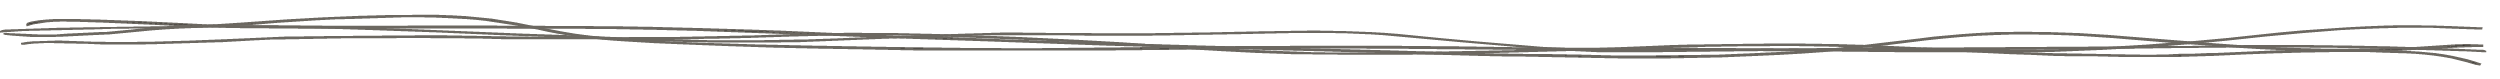 <?xml version="1.0" encoding="utf-8"?>
<!-- Generator: Adobe Illustrator 16.0.0, SVG Export Plug-In . SVG Version: 6.00 Build 0)  -->
<!DOCTYPE svg PUBLIC "-//W3C//DTD SVG 1.1//EN" "http://www.w3.org/Graphics/SVG/1.1/DTD/svg11.dtd">
<svg version="1.1" id="Layer_1" xmlns="http://www.w3.org/2000/svg" xmlns:xlink="http://www.w3.org/1999/xlink" x="0px" y="0px"
	 viewBox="0 0 1653.435 52.498" enable-background="new 0 0 1653.435 52.498"
	 xml:space="preserve" shape-rendering="optimizeSpeed" stroke="#6c6861" vector-effect="non-scaling-stroke" stroke-width="1">
<g>
	<path fill-rule="evenodd" clip-rule="evenodd" d="M1641.95,30.571c-2.357,0.054-4.717,0.088-7.07,0.164
		c-6.42,0.209-12.881,0.296-19.246,0.681c-19.746,1.191-39.512,2.463-59.475,2.311c-15.832-0.121-31.658-0.39-47.502-1.016
		c-18.439-0.729-36.496-2.292-54.697-3.517c-18.768-1.262-37.318-3.104-56.035-4.515c-26.258-1.977-52.658-2.858-79.361-1.97
		c-15.193,0.505-29.896,1.92-44.525,3.567c-18.027,2.031-35.855,4.401-53.963,6.281c-18.834,1.957-37.988,3.238-57.338,3.894
		c-10.482,0.354-20.934,0.958-31.428,1.161c-17.512,0.341-35.059,0.719-52.572,0.593c-23.236-0.168-46.455-0.815-69.686-1.237
		c-10.506-0.191-21.027-0.266-31.525-0.518c-11.602-0.277-23.184-0.719-34.779-1.048c-22.275-0.634-44.549-1.255-66.828-1.851
		c-13.627-0.363-27.27-0.646-40.898-1.01c-22.649-0.604-45.291-1.241-67.936-1.867c-11.787-0.326-23.583-0.595-35.356-0.996
		c-26.108-0.89-52.202-1.864-78.306-2.771c-16.554-0.574-33.131-1.031-49.678-1.645c-23.343-0.863-46.66-1.858-70.002-2.729
		c-24.261-0.904-48.523-1.812-72.812-2.555c-17.669-0.541-35.372-0.918-53.075-1.181c-13.641-0.202-27.308-0.079-40.961-0.159
		c-21.036-0.123-42.071-0.413-63.107-0.416c-22.696-0.004-45.39,0.365-68.084,0.344c-25.643-0.025-51.286-0.287-76.928-0.479
		c-25.14-0.188-49.935-2.021-74.909-3.007c-10.287-0.406-20.555-0.962-30.862-1.178c-11.969-0.251-24.037-0.365-34.971,2.883
		c-0.631-1.312,1.228-1.602,2.725-1.911c6.089-1.256,12.596-1.863,19.281-1.851c8.841,0.016,17.715,0.055,26.513,0.391
		c18.19,0.696,36.386,1.436,54.491,2.453c20.918,1.175,41.917,1.47,62.942,1.592c22.308,0.13,44.619,0.163,66.927,0.139
		c12.54-0.015,25.081-0.324,37.621-0.333c13.46-0.009,26.922,0.219,40.385,0.271c21.209,0.082,42.423,0.042,63.632,0.175
		c13.095,0.082,26.193,0.305,39.271,0.612c21.903,0.517,43.825,0.992,65.683,1.777c25.167,0.903,50.258,2.205,75.415,3.18
		c17.818,0.689,35.696,1.069,53.53,1.688c12.864,0.446,25.694,1.08,38.55,1.586c6.978,0.274,13.977,0.449,20.965,0.678
		c16.184,0.531,32.363,1.081,48.547,1.598c18.945,0.605,37.886,1.232,56.841,1.762c23.006,0.643,46.026,1.193,69.04,1.781
		c19.703,0.503,39.404,0.983,59.104,1.509c22.826,0.608,45.633,1.372,68.471,1.855c25.799,0.546,51.648,0.653,77.426,1.331
		c19.967,0.525,39.842-0.094,59.752-0.201c10.674-0.058,21.346-0.615,31.988-1.076c11.924-0.516,23.904-0.959,35.699-1.832
		c13.615-1.007,27.164-2.263,40.547-3.739c24.473-2.699,48.434-6.332,73.535-7.849c16.459-0.994,33.086-1.041,49.713-0.657
		c25.326,0.585,50.053,2.828,74.902,4.792c21.217,1.676,42.447,3.367,63.801,4.649c17.514,1.052,35.182,1.653,52.939,1.624
		c16.797-0.027,33.482-0.371,50.176-1.344c13.475-0.784,26.893-2.174,40.674-1.666c0.959,0.035,1.906,0.115,2.861,0.175
		C1641.97,30.154,1641.964,30.363,1641.95,30.571z"/>
	<g>
		<path fill-rule="evenodd" clip-rule="evenodd" d="M1641.331,19.074c-6.576-0.223-13.182-0.372-19.734-0.682
			c-15.994-0.754-31.971-0.592-47.986-0.098c-34.367,1.059-67.5,4.453-100.555,8.062c-27.029,2.952-54.711,4.592-82.447,6.092
			c-21.129,1.145-42.367,1.719-63.682,1.75c-18.855,0.026-37.711-0.012-56.562-0.133c-34.684-0.224-69.359-0.613-104.043-0.777
			c-38.949-0.184-77.91-0.127-116.859-0.309c-20.682-0.098-41.355-0.549-62.037-0.713c-37.117-0.296-74.236-0.6-111.357-0.695
			c-22.506-0.059-45.021,0.223-67.527,0.43c-23.516,0.219-47.023,0.641-70.541,0.775c-28.797,0.164-57.604,0.146-86.405,0.162
			c-15.824,0.008-31.652,0-47.47-0.148c-11.147-0.104-22.277-0.482-33.418-0.692c-19.656-0.371-39.341-0.571-58.969-1.097
			c-20.023-0.535-40.018-1.295-59.983-2.11c-12.904-0.526-25.775-1.228-38.585-2.032c-20.162-1.266-39.212-3.736-57.204-7.703
			c-10.896-2.403-22.757-4.22-34.601-5.824c-7.949-1.077-16.567-1.514-24.987-1.9c-20.663-0.947-41.313-0.179-61.919,0.482
			c-17.182,0.552-34.271,1.386-51.186,2.794c-21.435,1.786-43.158,2.891-64.941,3.784c-11.942,0.489-23.53,1.563-35.087,2.828
			c-6.974,0.763-14.309,1.032-21.51,1.442c-6.615,0.377-13.288,0.59-19.898,0.977c-13.057,0.762-25.827,0.329-38.372-1.251
			c-0.457-0.058-0.838-0.208-0.869-0.216c8.484,0.363,17.278,0.784,26.098,1.095c3,0.105,6.199,0.139,9.076-0.151
			c9.1-0.916,18.404-0.994,27.644-1.393c7.202-0.312,14.37-1.005,21.347-1.81c13.723-1.583,27.827-2.14,41.919-2.806
			c20.542-0.97,40.901-2.367,61.256-3.831c15.522-1.116,31.295-1.747,47.015-2.351c11.898-0.457,23.884-0.646,35.841-0.75
			c23.974-0.21,47.344,0.946,69.147,5.261c9.782,1.936,19.537,3.898,29.467,5.708c5.669,1.034,11.542,1.963,17.541,2.634
			c23.706,2.65,48.046,3.928,72.518,4.734c25.257,0.832,50.547,1.586,75.858,2.078c32.613,0.634,65.259,1.026,97.899,1.42
			c18.043,0.217,36.112,0.42,54.151,0.279c34.476-0.27,68.941-0.8,103.412-1.197c8.108-0.094,16.223-0.1,24.336-0.13
			c24.139-0.089,48.278-0.239,72.417-0.232c25.148,0.007,50.301,0.071,75.443,0.289c23.316,0.202,46.613,0.794,69.928,0.933
			c29.408,0.176,58.826-0.043,88.234,0.107c33.266,0.17,66.52,0.656,99.785,0.834c39.754,0.212,79.52,0.414,119.275,0.293
			c25.988-0.079,51.744-1.541,77.332-3.344c11.549-0.812,23.174-1.502,34.607-2.521c13.436-1.199,26.771-2.604,40.027-4.09
			c18.965-2.125,38.287-3.531,57.709-4.762c16.459-1.044,33.062-1.597,49.707-1.314c13.305,0.227,26.564,0.877,39.848,1.34
			C1641.399,18.757,1641.366,18.916,1641.331,19.074z"/>
		<path fill-rule="evenodd" clip-rule="evenodd" d="M1644.478,34.103c-4.32-0.206-8.629-0.479-12.965-0.606
			c-28.451-0.83-56.887-1.887-85.385-2.36c-24.547-0.407-49.17-0.252-73.754-0.134c-24.17,0.115-48.338,0.511-72.502,0.756
			c-35.279,0.357-70.557,0.777-105.84,1.001c-22.197,0.142-44.404-0.089-66.605-0.033c-13.672,0.034-27.34,0.3-41.008,0.447
			c-7.924,0.086-15.854,0.136-23.779,0.216c-26.145,0.264-52.289,0.566-78.434,0.789c-18.869,0.16-37.705-0.328-56.256-1.639
			c-20.854-1.473-41.535-3.35-62.24-5.146c-17.039-1.478-33.922-3.264-51.035-4.584c-10.27-0.793-20.814-1.181-31.277-1.352
			c-20.799-0.341-41.572,0.201-62.366,0.568c-31.273,0.553-62.518,1.515-93.894,1.124c-25.739-0.321-51.513-0.313-77.268-0.26
			c-8.68,0.019-17.347,0.653-26.03,0.957c-13.612,0.476-27.246,0.861-40.852,1.374c-13.605,0.512-27.173,1.185-40.783,1.684
			c-8.486,0.312-17.008,0.505-25.527,0.62c-25.977,0.355-51.953,0.147-77.869-0.578c-16.391-0.459-32.715-1.311-49.08-1.938
			c-19.715-0.756-39.453-1.424-59.165-2.199c-13.994-0.551-27.949-1.251-41.939-1.82c-13.993-0.57-28.005-1.07-42.011-1.584
			c-9.865-0.363-19.739-0.684-29.603-1.051c-23.523-0.877-47.094-1.054-70.69-0.771c-24.354,0.29-48.706,0.626-73.059,0.963
			c-3.562,0.05-7.108,0.242-10.667,0.326c-14.43,0.34-28.879,0.58-43.287,1.03c-6.464,0.202-12.849,0.815-19.302,1.231
			c-0.029-0.011,0.071,0.027,0.071,0.027c1.526-1.222,4.668-1.094,7.17-1.197c10.038-0.417,20.114-0.697,30.179-0.999
			c5.922-0.178,11.847-0.356,17.779-0.442c25.937-0.377,51.876-0.711,77.814-1.08c7.517-0.106,15.033-0.43,22.543-0.389
			c19.208,0.104,38.434,0.204,57.616,0.6c15.814,0.326,31.588,1.025,47.359,1.647c28.385,1.12,56.745,2.347,85.134,3.453
			c19.329,0.753,38.785,1.09,58.008,2.134c21.26,1.154,42.635,1.43,63.957,2.092c9.463,0.295,19.016,0.192,28.525,0.162
			c25.79-0.084,51.436-0.988,77.053-2.158c13.956-0.639,28.014-0.916,42.021-1.386c15.391-0.517,30.756-1.235,46.168-1.547
			c10.061-0.204,20.189,0.203,30.291,0.259c20.214,0.112,40.43,0.287,60.641,0.215c16.045-0.057,32.082-0.434,48.119-0.688
			c21.374-0.338,42.739-0.832,64.122-1.007c23.031-0.188,45.789,0.612,68.35,2.875c29.01,2.909,58.258,5.483,87.615,7.759
			c23.197,1.797,46.83,2.236,70.48,1.987c36.855-0.387,73.707-0.874,110.566-1.183c23.377-0.197,46.766-0.096,70.143-0.219
			c36.473-0.19,72.943-0.447,109.414-0.695c22.992-0.156,45.982-0.32,68.971-0.532c11.291-0.104,22.578-0.417,33.871-0.478
			c15.453-0.082,30.916-0.119,46.367,0.016c16.836,0.148,33.689,0.352,50.482,0.83c20.34,0.579,40.623,1.465,60.924,2.254
			c0.939,0.037,1.795,0.432,2.695,0.66C1644.458,34.104,1644.478,34.103,1644.478,34.103z"/>
		<path fill-rule="evenodd" clip-rule="evenodd" d="M1640.177,42.797c-0.996-0.15-2.158-0.205-2.967-0.467
			c-13.539-4.393-28.635-6.936-45.494-7.449c-10.734-0.326-21.461-0.92-32.205-0.99c-12.566-0.08-25.158,0.193-37.727,0.471
			c-12.023,0.266-24.033,0.688-36.033,1.127c-14.363,0.527-28.688,1.375-43.068,1.664c-13.822,0.279-27.699,0.045-41.551-0.014
			c-4.564-0.02-9.123-0.309-13.68-0.283c-19.594,0.113-39.037-0.781-58.479-1.631c-26.896-1.178-53.771-2.441-80.646-3.703
			c-25.822-1.211-51.709-1.629-77.672-1.549c-28.51,0.09-56.914,0.775-85.312,1.881c-24.729,0.963-49.541,1.531-74.332,2.164
			c-25.531,0.65-51.072,1.381-76.633,1.676c-22.082,0.254-44.203,0.057-66.297-0.16c-12.588-0.123-25.188-0.533-37.717-1.096
			c-15.072-0.676-30.089-1.6-45.1-2.508c-19.895-1.203-39.718-2.656-59.651-3.709c-26.639-1.408-53.318-2.715-80.046-3.74
			c-32.76-1.256-65.584-2.336-98.516-1.486c-16.768,0.434-33.5,1.123-50.264,1.59c-13.844,0.383-27.707,0.777-41.571,0.867
			c-26.848,0.174-53.702,0.178-80.554,0.168c-14.432-0.004-28.865-0.141-43.293-0.297c-8.027-0.086-16.042-0.424-24.068-0.492
			c-14.972-0.129-29.953-0.27-44.924-0.176c-24.477,0.152-48.965,0.32-73.416,0.809c-13.844,0.275-27.605,1.266-41.429,1.816
			c-14.547,0.578-29.113,1.105-43.693,1.48c-9.838,0.254-19.726,0.367-29.571,0.248c-10.563-0.129-21.098-0.68-31.66-0.9
			c-9.088-0.189-18.26-0.451-26.989,1.145c-0.162,0.031-0.518-0.145-1.578-0.459c2.836-0.387,5.112-0.898,7.469-0.982
			c6.538-0.229,13.123-0.461,19.666-0.365c12.763,0.188,25.511,0.865,38.262,0.844c15.322-0.027,30.646-0.518,45.958-0.914
			c8.374-0.215,16.722-0.635,25.074-0.988c12.533-0.531,25.046-1.172,37.598-1.598c8.726-0.297,17.5-0.354,26.257-0.439
			c12.777-0.123,25.559-0.188,38.341-0.258c14.432-0.08,28.868-0.252,43.295-0.172c12.952,0.072,25.891,0.492,38.843,0.652
			c19.897,0.244,39.8,0.471,59.704,0.564c14.242,0.068,28.487-0.096,42.733-0.154c4.198-0.016,8.404,0.033,12.596-0.051
			c16.416-0.328,32.836-0.629,49.237-1.072c15.669-0.424,31.298-1.229,46.977-1.473c16.035-0.252,32.12-0.17,48.167,0.033
			c14.773,0.188,29.552,0.584,44.276,1.146c25.104,0.961,50.204,1.979,75.23,3.252c19.576,0.996,39.008,2.52,58.557,3.623
			c25.337,1.43,50.678,2.906,76.106,3.932c24.916,1.006,49.936,1.273,74.99,0.691c23.348-0.543,46.736-0.744,70.09-1.242
			c33.205-0.711,66.389-1.543,99.488-2.992c15.24-0.666,30.598-0.928,45.918-1.129c18.432-0.24,36.896-0.395,55.332-0.27
			c29.244,0.197,58.342,1.385,87.381,2.916c18.857,0.996,37.818,1.605,56.688,2.566c25.635,1.307,51.434,1.07,77.135,1.744
			c7.26,0.189,14.676,0.08,21.869-0.357c4.891-0.299,9.727-0.119,14.568-0.352c5.072-0.242,10.207-0.25,15.295-0.469
			c12.713-0.545,25.408-1.156,38.117-1.725c1.988-0.09,3.99-0.117,5.988-0.135c18.619-0.166,37.244-0.527,55.852-0.406
			c11.086,0.072,22.193,0.766,33.211,1.439c13.514,0.826,30.854,4.254,40.191,7.619
			C1640.392,42.447,1640.282,42.623,1640.177,42.797z"/>
	</g>
</g>
</svg>
